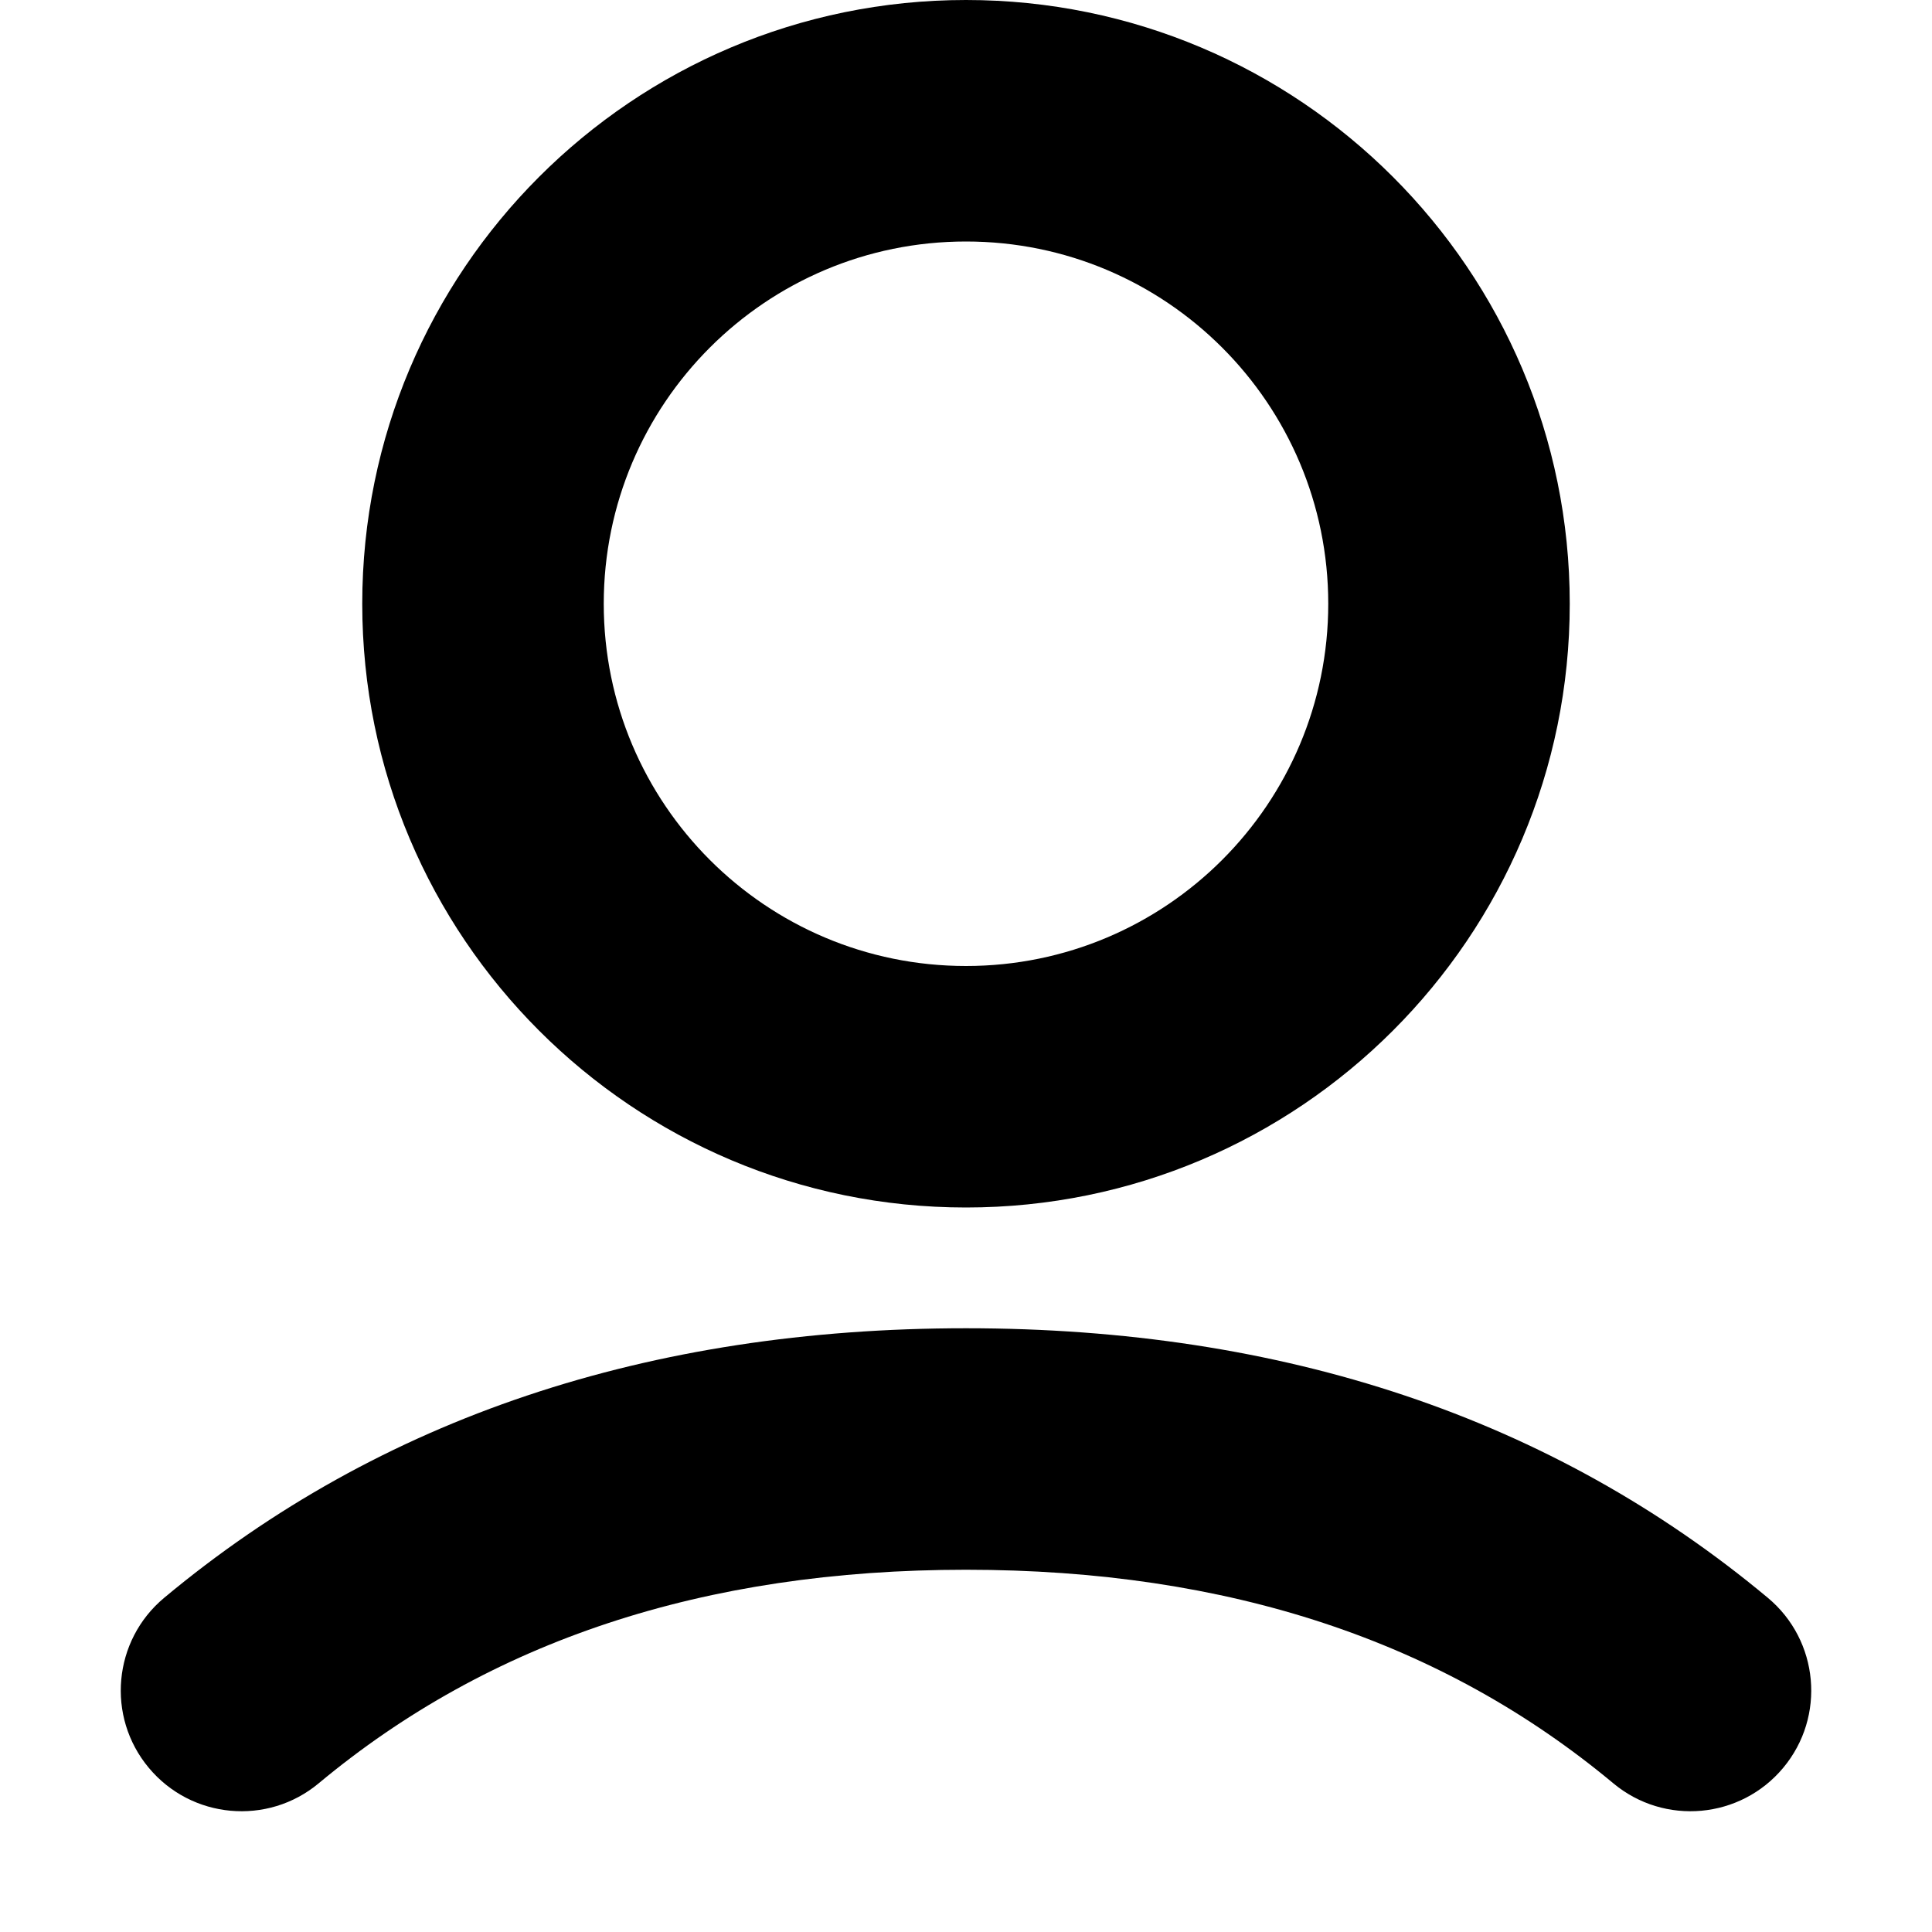 <svg xmlns="http://www.w3.org/2000/svg" width="16" height="16" viewBox="0 0 16 16">
  <path fill="#000000" d="M7,10 C4.239,10 2,7.761 2,5 C2,2.239 4.239,0 7,0 C9.761,0 12,2.239 12,5 C12,7.761 9.761,10 7,10 Z M7,8 C8.657,8 10,6.657 10,5 C10,3.343 8.657,2 7,2 C5.343,2 4,3.343 4,5 C4,6.657 5.343,8 7,8 Z M1.64,14.768 C1.216,15.122 0.585,15.064 0.232,14.64 C-0.122,14.216 -0.064,13.585 0.36,13.232 C2.147,11.742 4.374,11 7,11 C9.626,11 11.853,11.742 13.64,13.232 C14.064,13.585 14.122,14.216 13.768,14.64 C13.415,15.064 12.784,15.122 12.36,14.768 C10.947,13.591 9.174,13 7,13 C4.826,13 3.053,13.591 1.64,14.768 Z" transform="translate(1)"/>
</svg>

